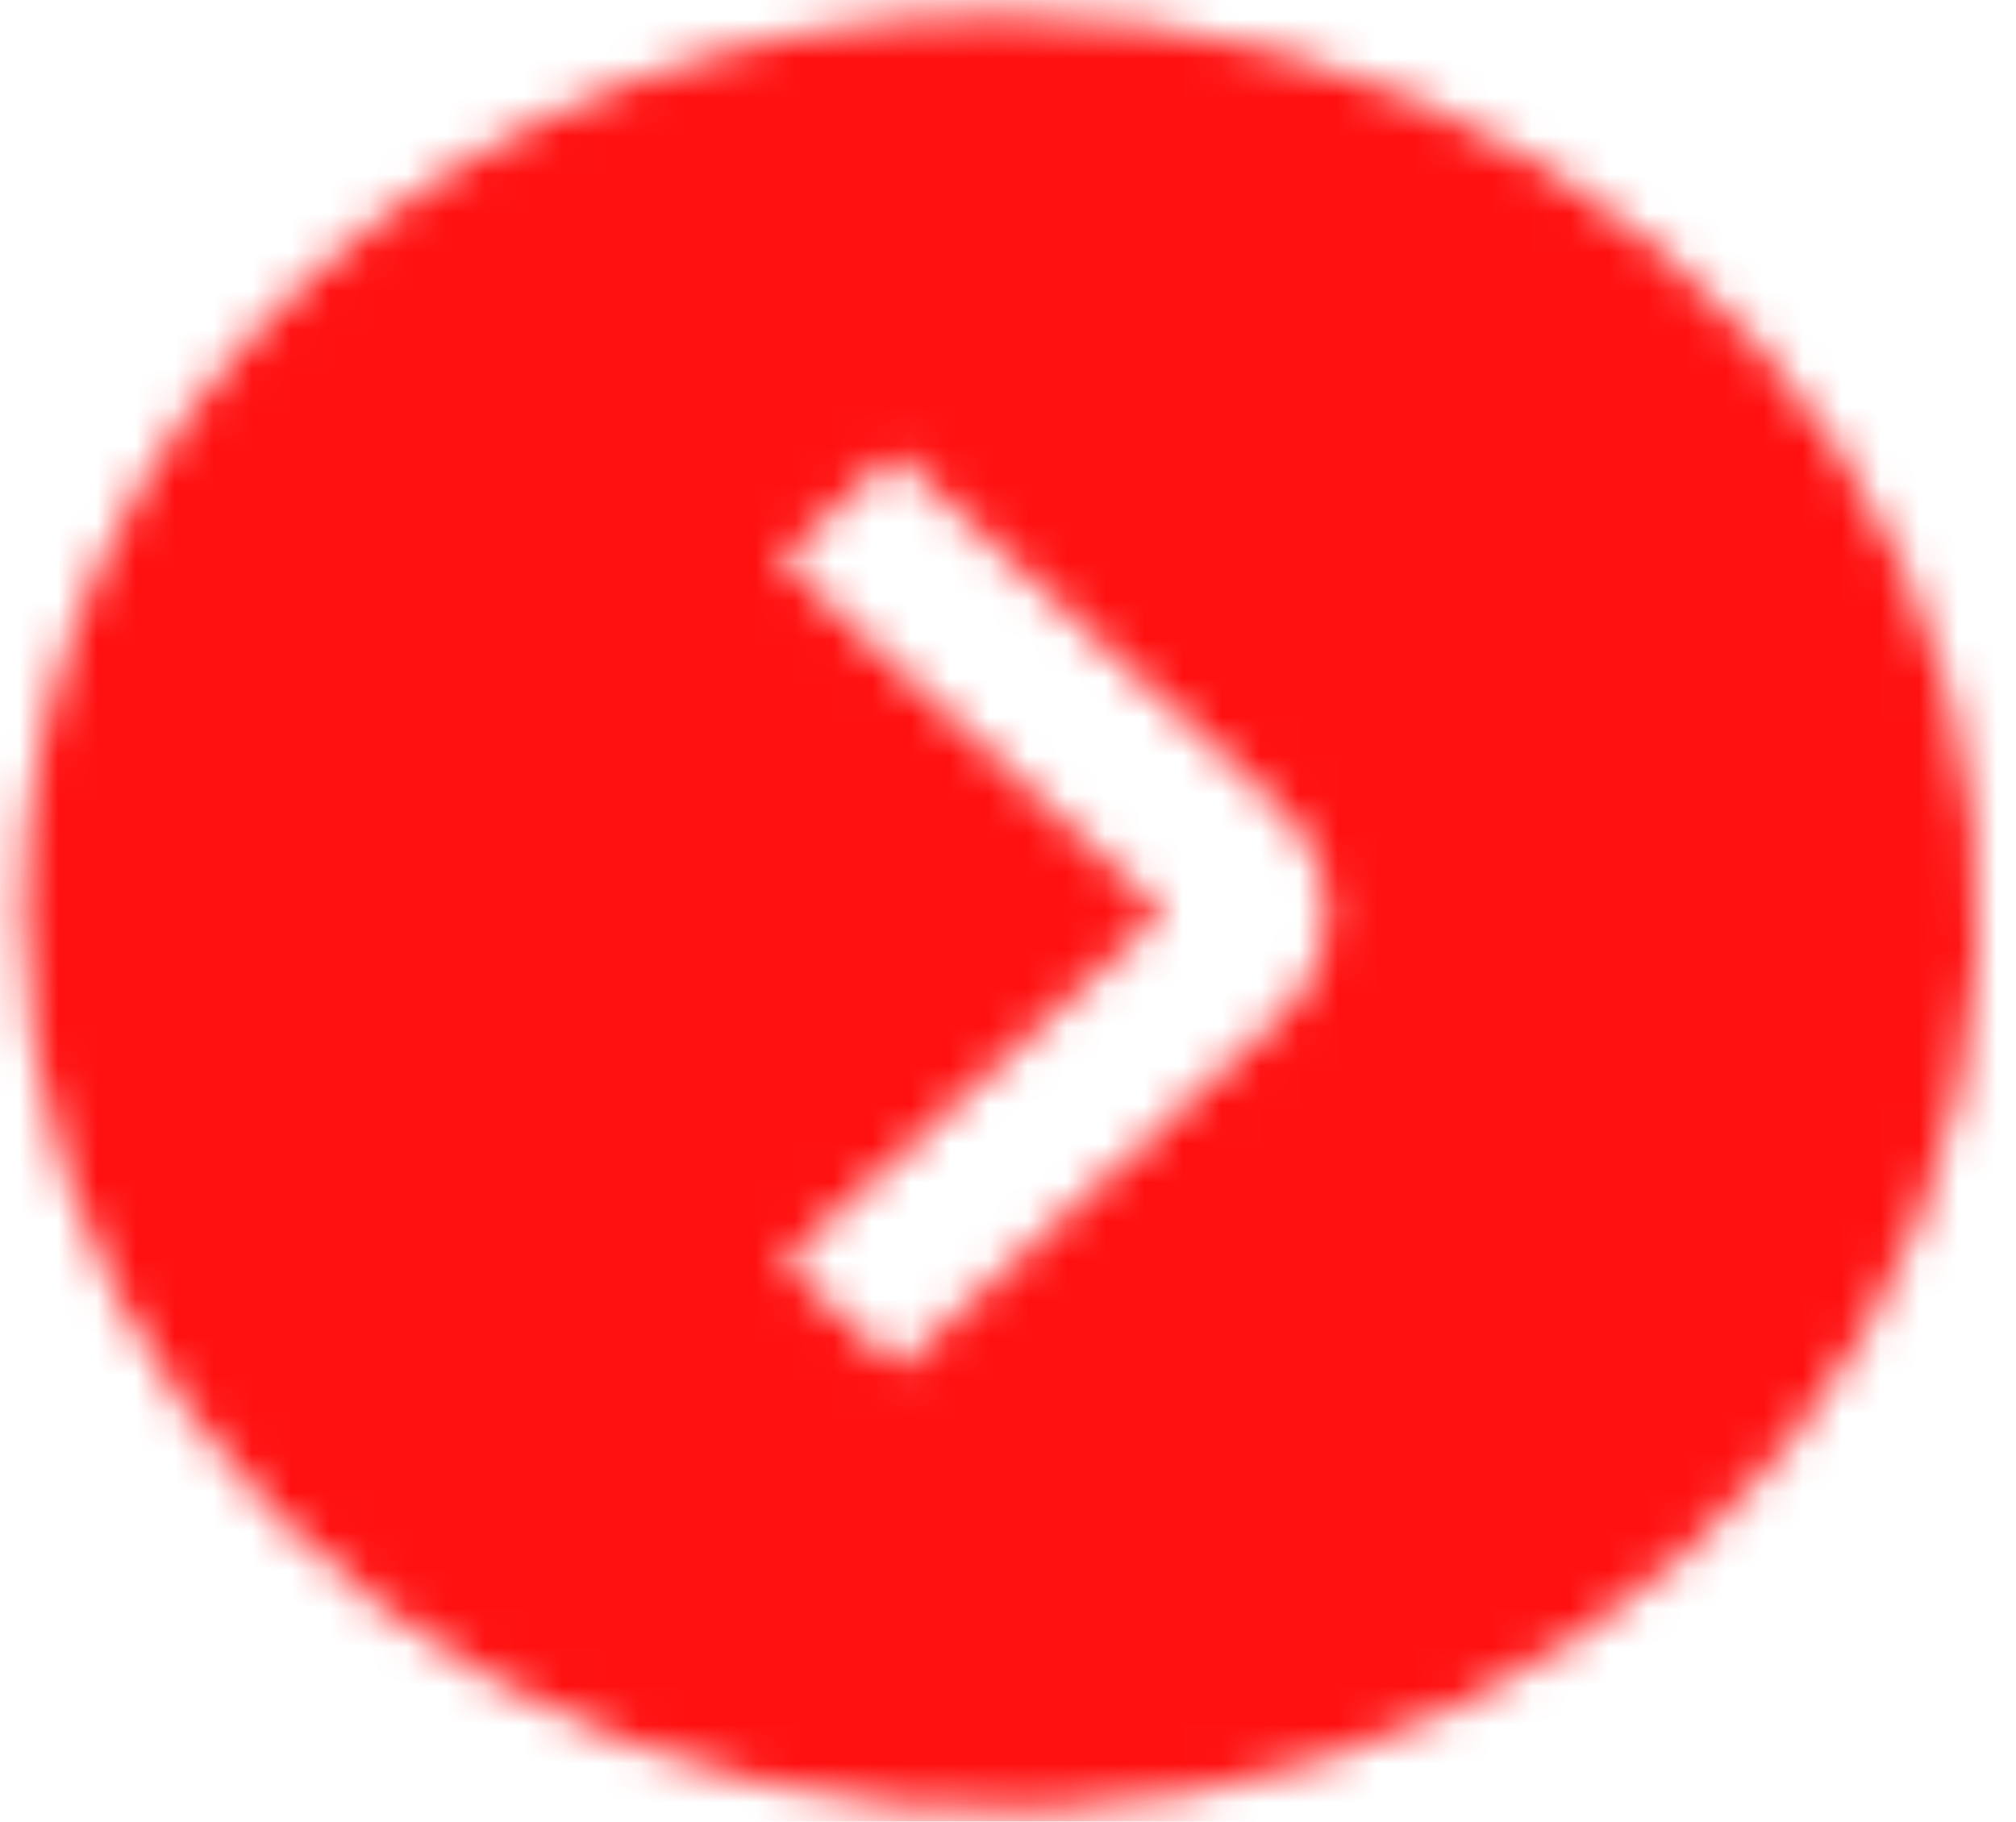 <svg width="52" height="47" viewBox="0 0 52 47" fill="none" xmlns="http://www.w3.org/2000/svg">
<mask id="mask0_106_6" style="mask-type:alpha" maskUnits="userSpaceOnUse" x="0" y="0" width="52" height="47">
<g clip-path="url(#clip0_106_6)">
<path d="M0.601 23.545C0.601 28.125 2.08 32.602 4.85 36.41C7.621 40.219 11.559 43.187 16.167 44.94C20.775 46.692 25.845 47.151 30.736 46.258C35.628 45.364 40.121 43.158 43.647 39.92C47.174 36.681 49.575 32.555 50.548 28.063C51.521 23.571 51.022 18.914 49.113 14.683C47.205 10.451 43.973 6.835 39.826 4.29C35.679 1.746 30.804 0.387 25.817 0.387C19.131 0.394 12.722 2.836 7.994 7.177C3.267 11.519 0.608 17.405 0.601 23.545ZM32.991 20.816C33.779 21.54 34.221 22.521 34.221 23.545C34.221 24.568 33.779 25.55 32.991 26.274L23.171 35.291L20.2 32.563L30.02 23.545L20.12 14.452L23.085 11.723L32.991 20.816Z" fill="black"/>
</g>
</mask>
<g mask="url(#mask0_106_6)">
<rect x="-2" y="-8" width="57" height="68" fill="#FF1111"/>
</g>
<defs>
<clipPath id="clip0_106_6">
<rect width="50.432" height="46.315" fill="white" transform="translate(0.601 0.387)"/>
</clipPath>
</defs>
</svg>
